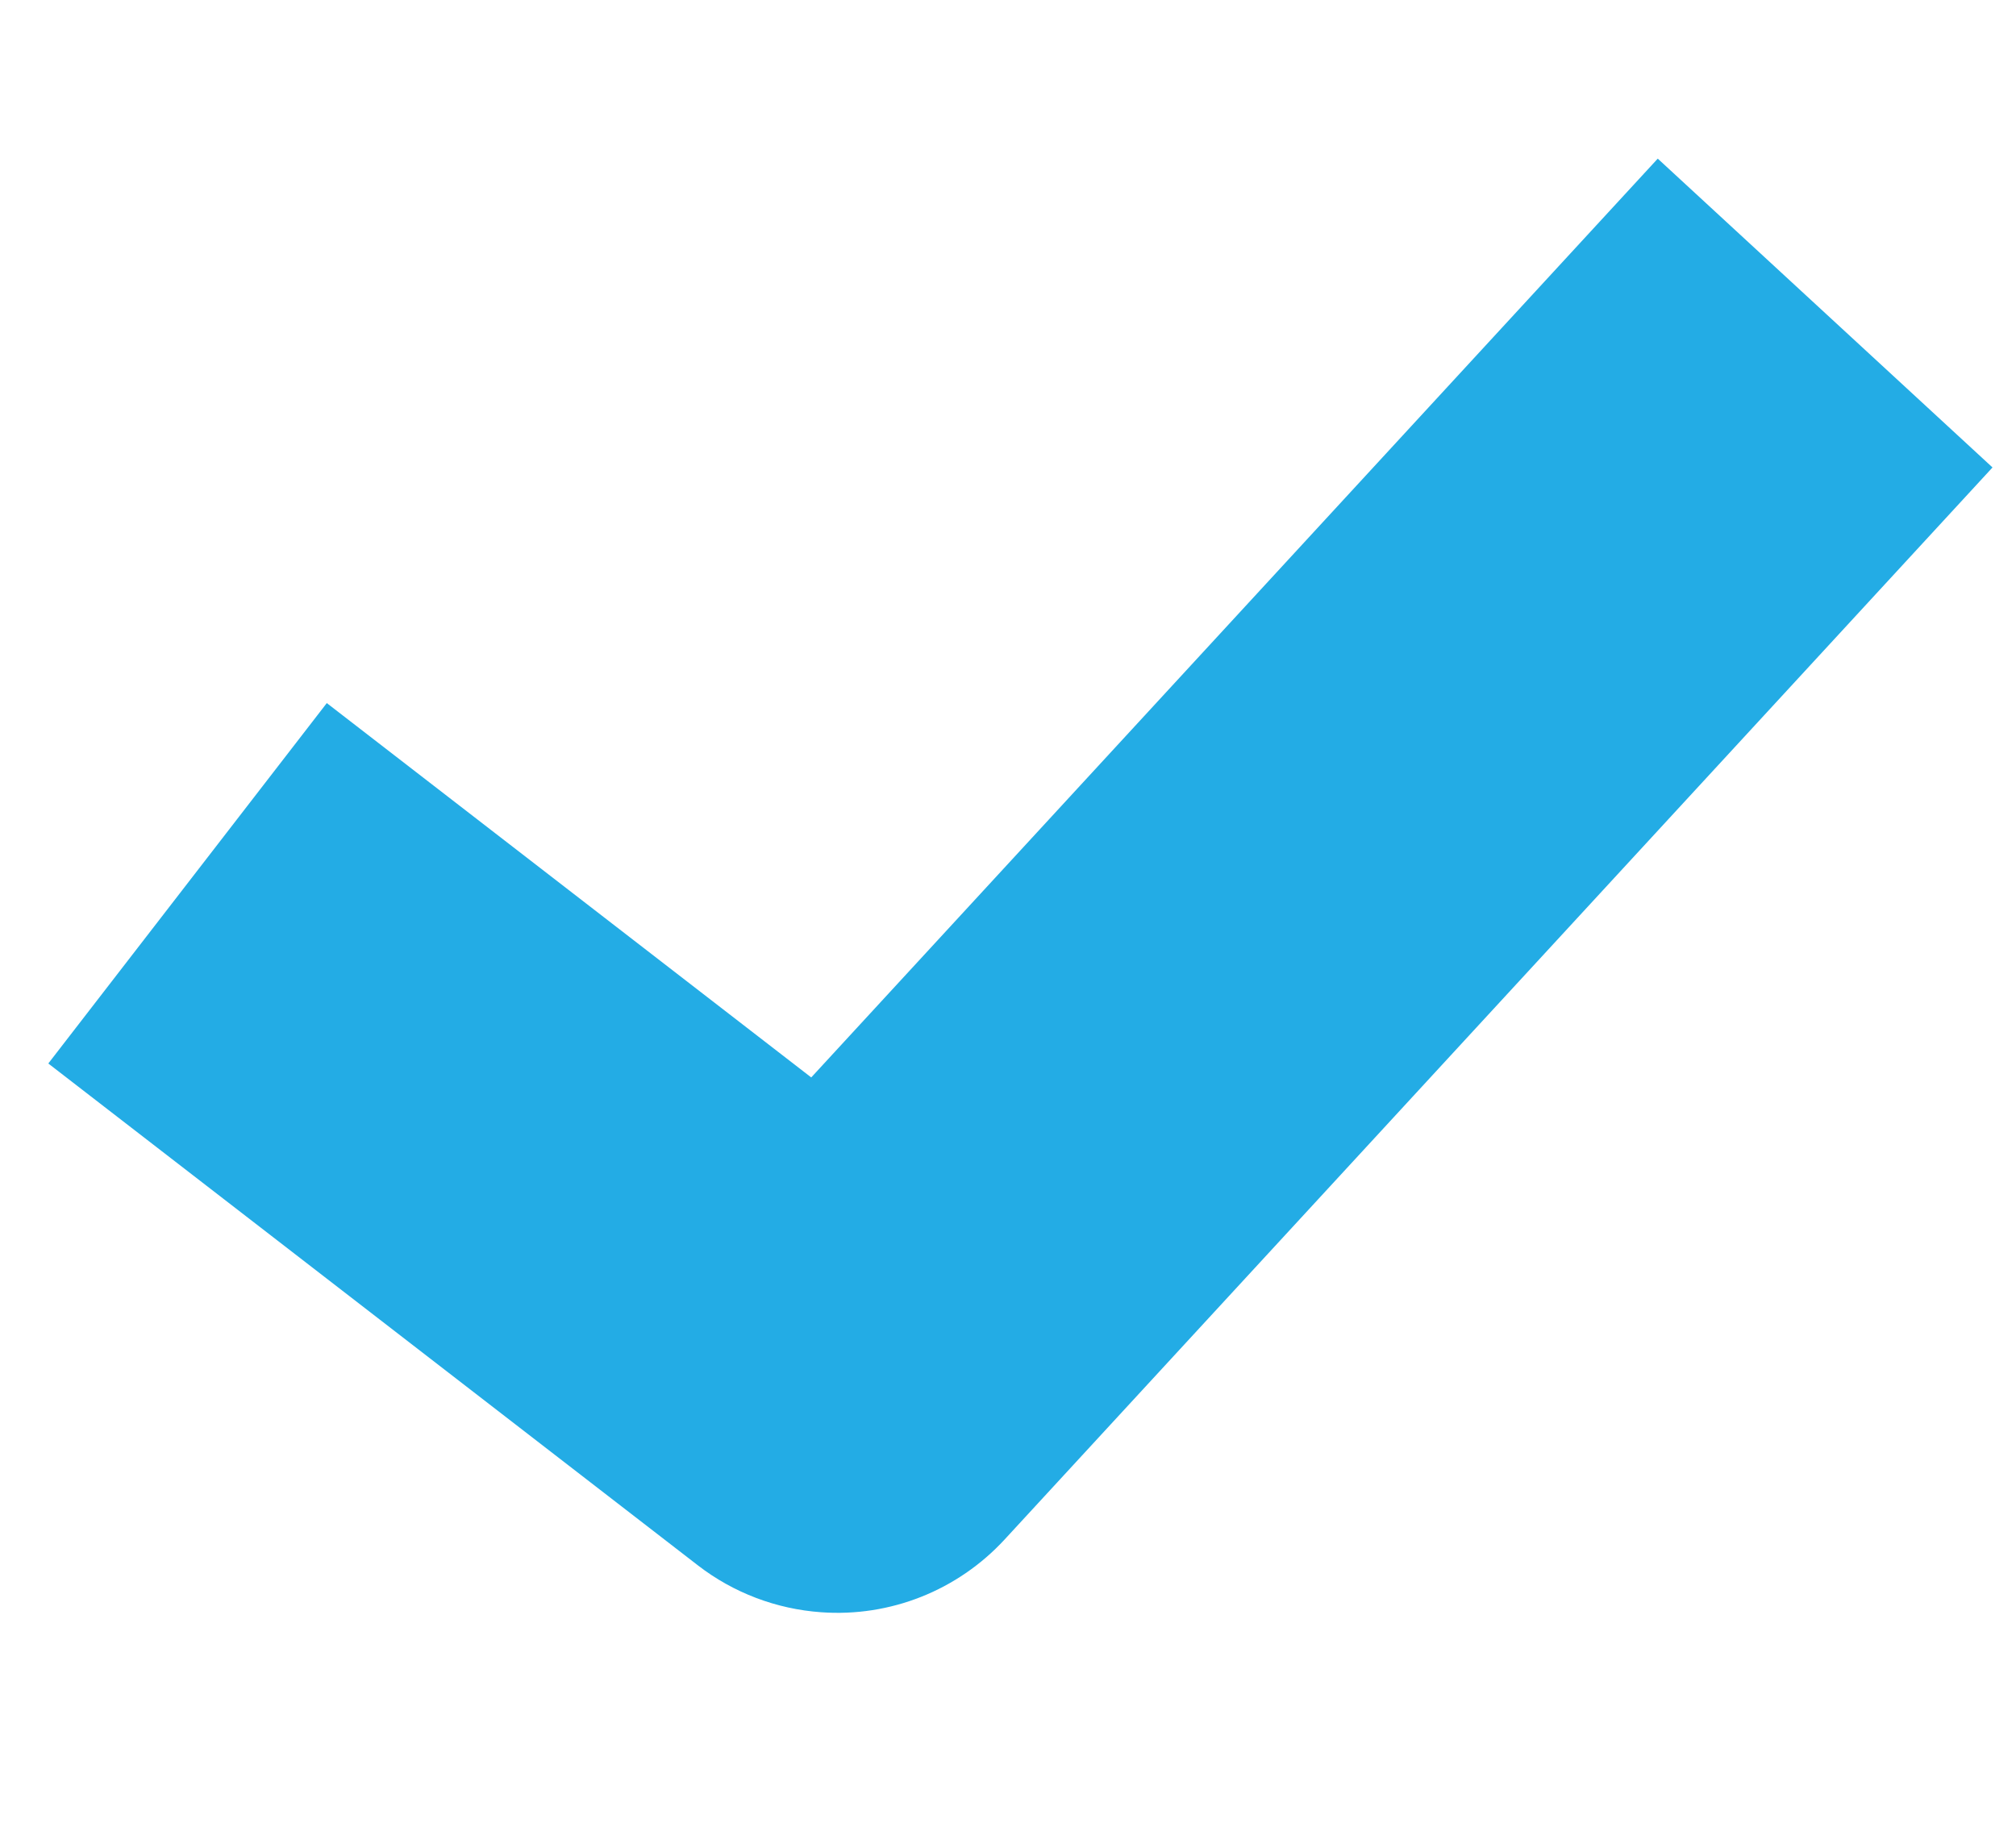 <svg xmlns="http://www.w3.org/2000/svg" width="12" height="11" viewBox="0 0 12 11">
    <g fill="none" fill-rule="evenodd">
        <g fill="#23ace5" fill-rule="nonzero">
            <g>
                <g>
                    <g>
                        <path d="M5.2 9.667c-.268 0-.53-.079-.752-.227L.382 6.729l1.504-2.256 3.032 2.022L9.563.687l2.116 1.695-5.421 6.777c-.258.322-.647.509-1.059.508z" transform="translate(-789 -1032) translate(735 160) translate(50 862) translate(4 10) rotate(4 6.03 5.177)"/>
                    </g>
                </g>
            </g>
        </g>
    </g>
</svg>
